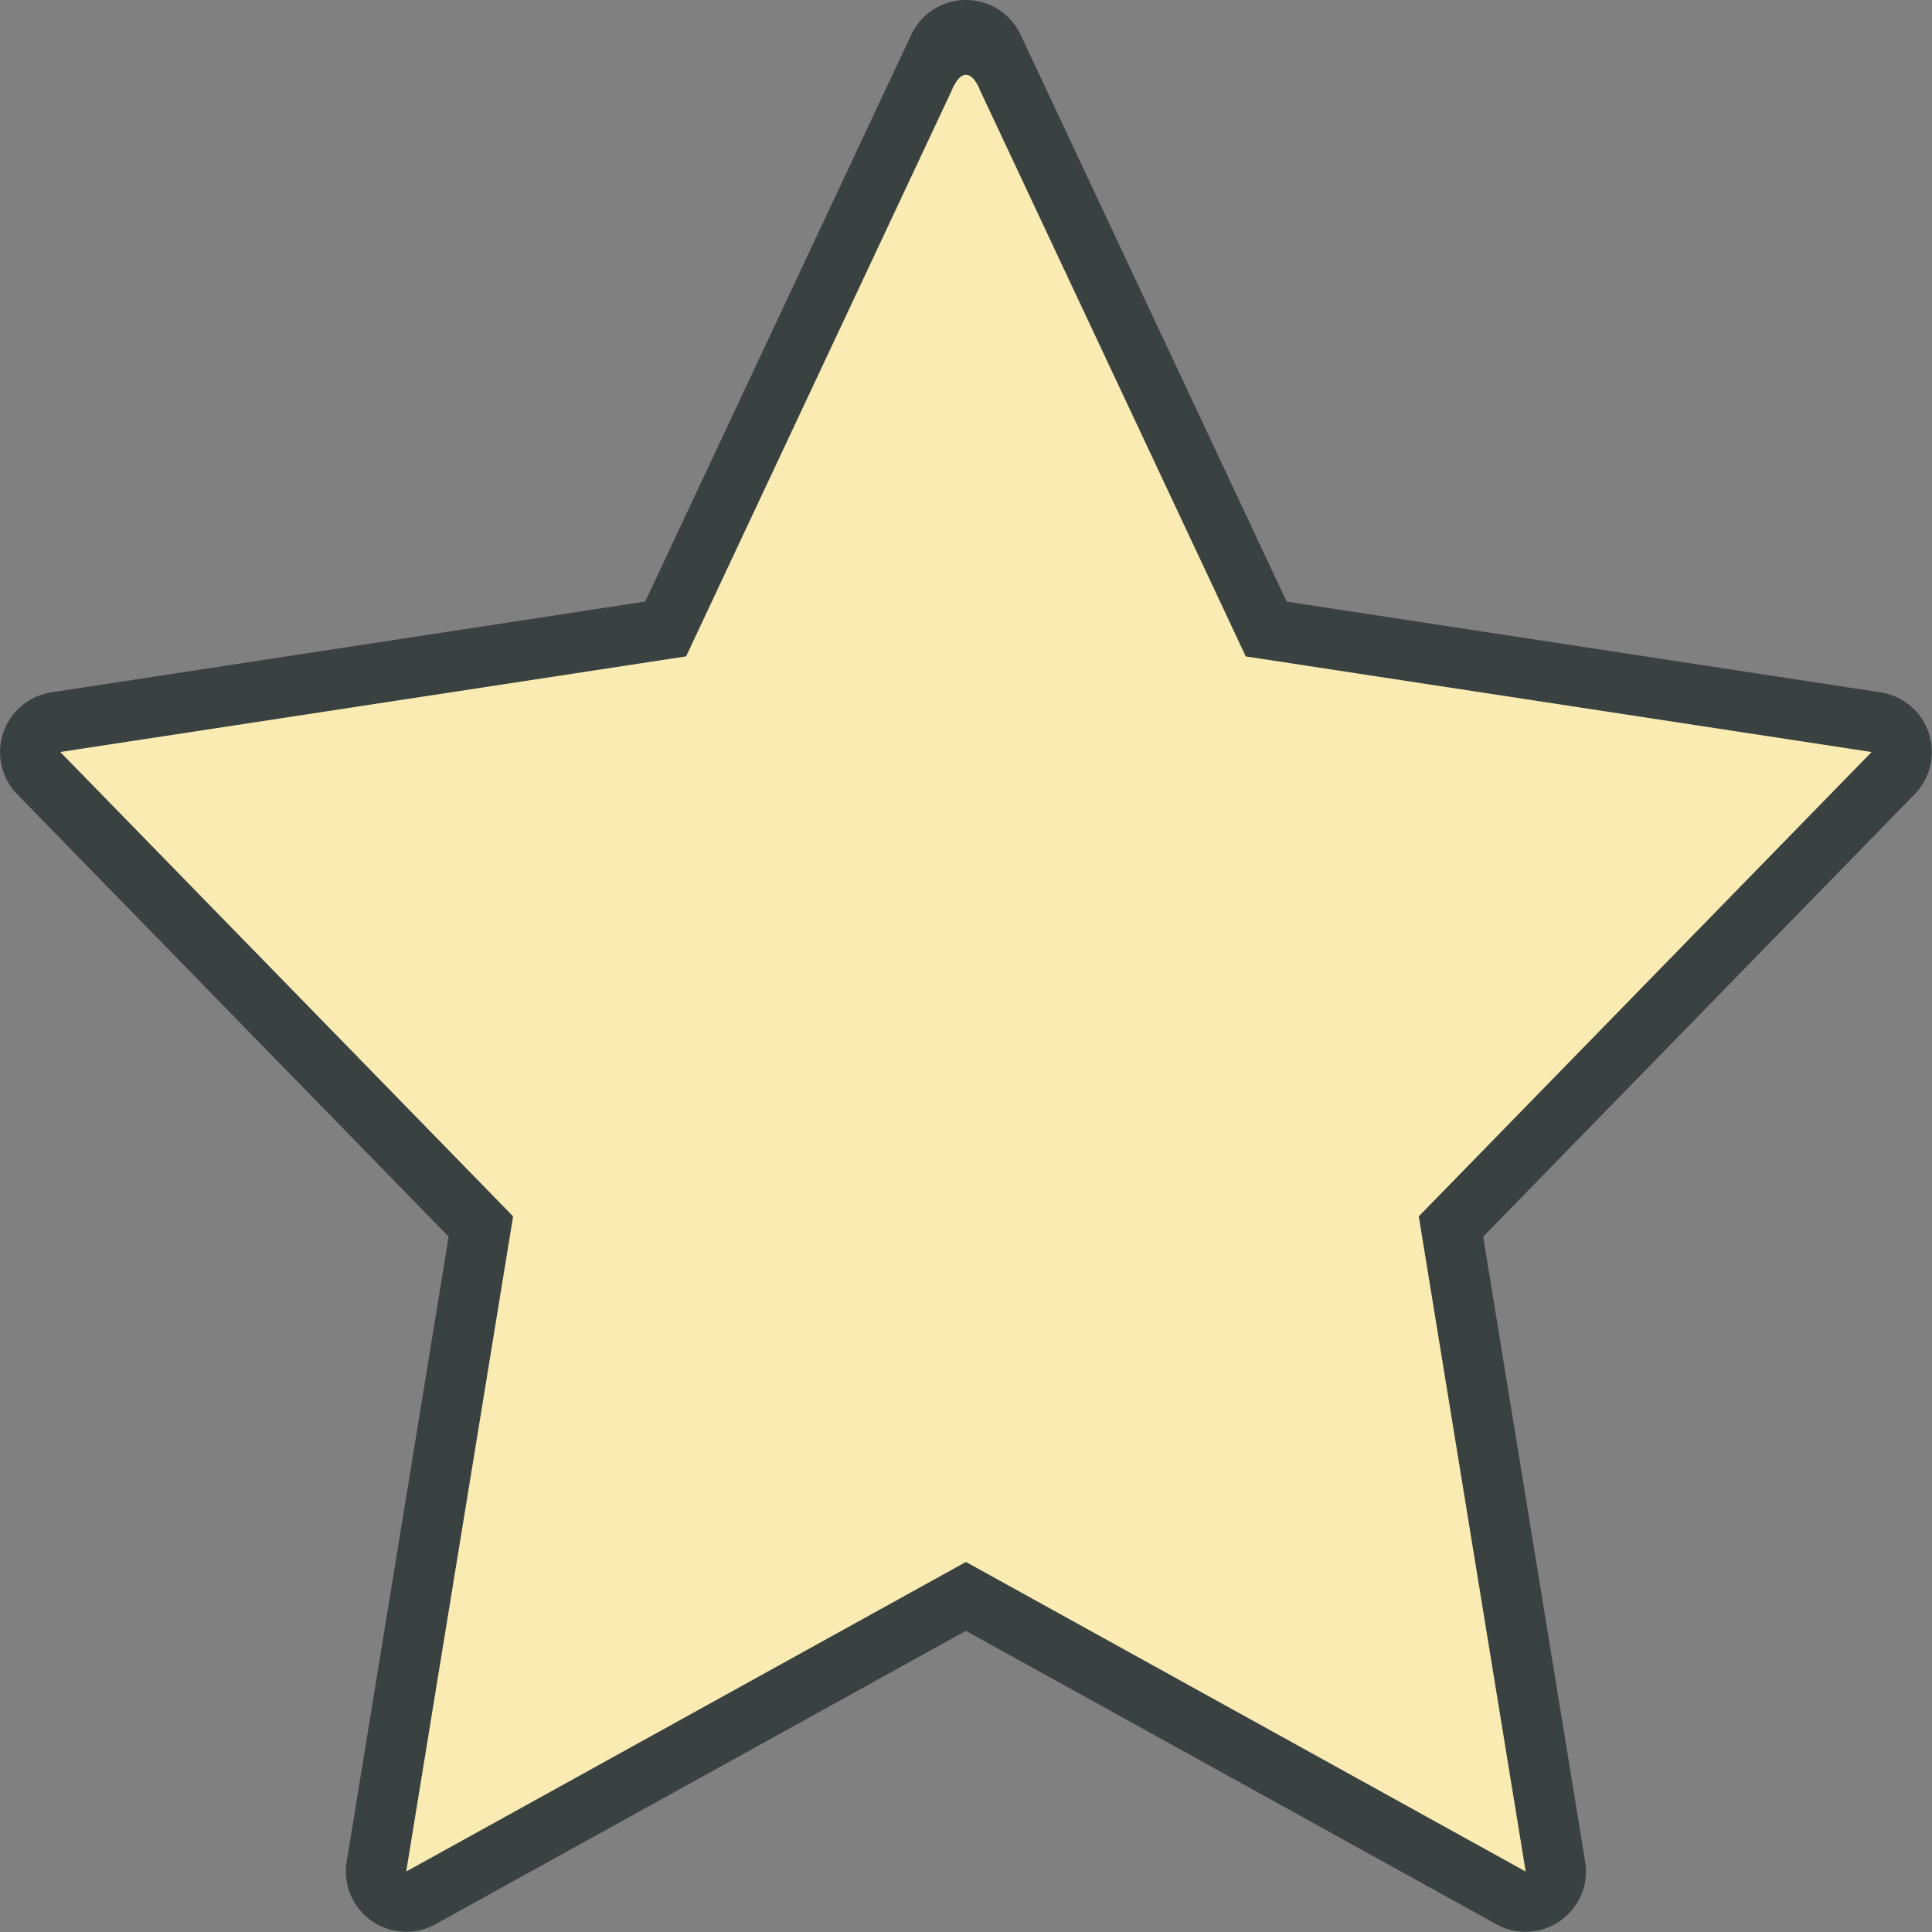 <svg version="1.0" xmlns="http://www.w3.org/2000/svg" width="800" height="800" viewBox="0 0 64 64" xml:space="preserve"><rect x="0" y="0" width="64" height="64" fill="#808080" stroke="none"/><path fill="#394240" d="M31.998 2.478c.279 0 .463.509.463.509l8.806 18.759 20.729 3.167-14.999 15.38 3.541 21.701-18.54-10.254-18.54 10.254 3.541-21.701L2 24.912l20.729-3.167 8.798-18.743s.192-.524.471-.524m0-2.478c-.775 0-1.48.448-1.811 1.15l-8.815 18.778-19.674 3.007a2.003 2.003 0 0 0-1.13 3.374l14.294 14.657-3.378 20.704a1.996 1.996 0 0 0 .822 1.957 1.994 1.994 0 0 0 2.119.116l17.572-9.719 17.572 9.719a1.991 1.991 0 0 0 2.119-.116c.627-.44.946-1.201.822-1.957l-3.378-20.704 14.294-14.657a2 2 0 0 0-1.13-3.374l-19.674-3.006L33.809 1.15A2.002 2.002 0 0 0 31.998 0z"/><path fill="#F9EBB2" d="M31.998 2.478c.279 0 .463.509.463.509l8.806 18.759 20.729 3.167-14.999 15.38 3.541 21.701-18.54-10.254-18.54 10.254 3.541-21.701L2 24.912l20.729-3.167 8.798-18.743s.192-.524.471-.524"/></svg>